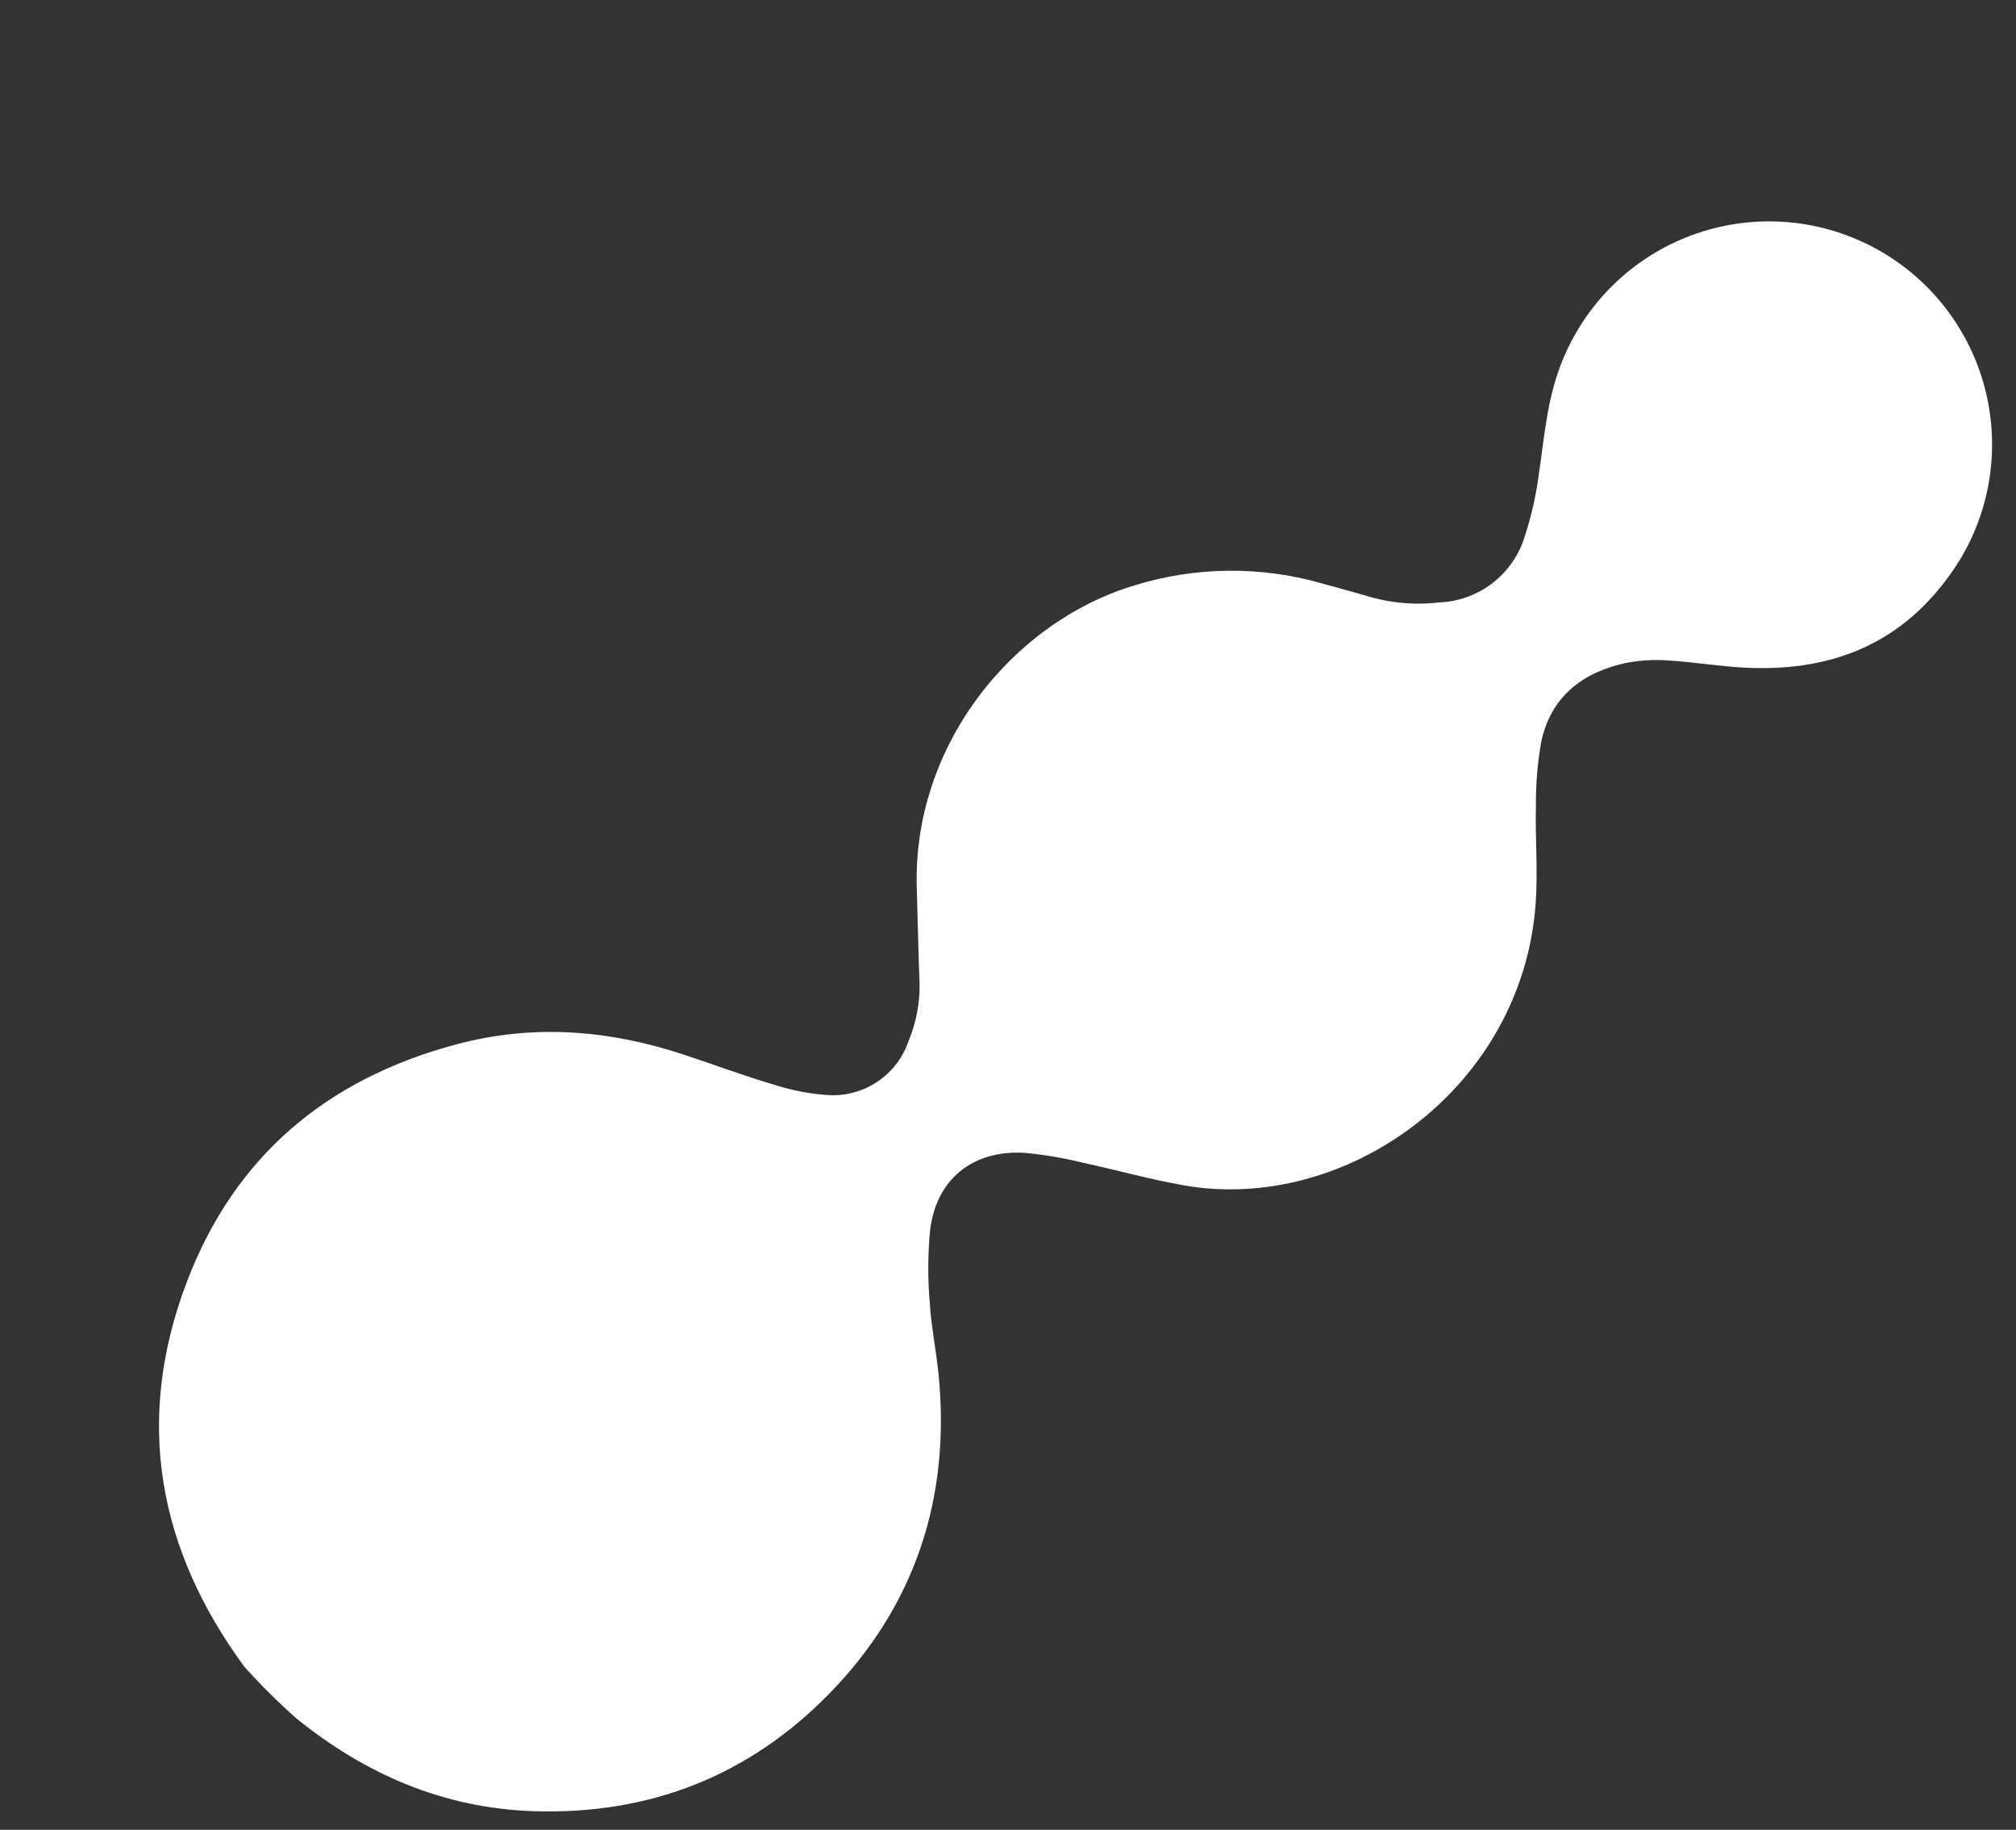 <svg width="227" height="206" viewBox="0 0 227 206" fill="none" xmlns="http://www.w3.org/2000/svg">
<rect x="0" y="0" width="227" height="206" fill="#333333" stroke="none"/>
<path d="M27.519 187.652C17.814 174.426 15.092 159.998 21.018 144.367C26.407 130.178 36.792 121.469 51.385 117.577C60.027 115.264 68.495 115.947 76.872 118.691C80.359 119.843 83.816 121.135 87.358 122.179C89.186 122.757 91.074 123.122 92.986 123.269C94.999 123.448 97.014 122.944 98.706 121.839C100.399 120.734 101.669 119.091 102.314 117.175C103.176 115.098 103.594 112.864 103.542 110.616C103.395 107.107 103.341 103.587 103.23 100.075C102.696 84.059 113.91 70.085 127.693 65.919C134.597 63.775 141.977 63.7 148.923 65.703C150.773 66.22 152.625 66.709 154.464 67.26C156.943 67.932 159.527 68.123 162.078 67.821C164.256 67.732 166.351 66.966 168.074 65.632C169.797 64.296 171.061 62.458 171.691 60.371C172.438 58.085 172.968 55.733 173.276 53.347C173.85 49.554 174.135 45.737 175.387 42.055C176.508 38.71 178.321 35.639 180.708 33.041C183.096 30.444 186.003 28.379 189.242 26.98C192.481 25.582 195.978 24.882 199.505 24.925C203.033 24.969 206.512 25.755 209.715 27.233C212.918 28.711 215.774 30.847 218.097 33.502C220.419 36.158 222.156 39.273 223.194 42.644C224.232 46.016 224.548 49.568 224.122 53.07C223.695 56.572 222.535 59.944 220.718 62.968C215.077 72.079 206.801 75.713 196.404 75.165C193.54 75.014 190.691 74.529 187.822 74.355C186.226 74.237 184.622 74.333 183.052 74.641C178.132 75.714 174.598 78.483 173.534 83.552C173.122 85.905 172.924 88.29 172.942 90.679C172.85 94.354 173.177 98.039 172.916 101.695C171.426 122.588 151.426 136.698 133.198 133.431C129.43 132.76 125.731 131.726 121.959 130.906C119.789 130.37 117.584 129.996 115.359 129.787C109.521 129.443 105.42 132.769 104.724 138.504C104.47 141.204 104.457 143.922 104.684 146.624C104.855 149.332 105.407 152.003 105.679 154.708C107.062 168.569 103.064 180.77 93.365 190.685C84.345 199.914 73.13 204.342 60.067 203.906C49.883 203.56 41.127 199.736 33.354 193.445C31.302 191.625 29.354 189.691 27.519 187.652Z" fill="white"/>
</svg>
